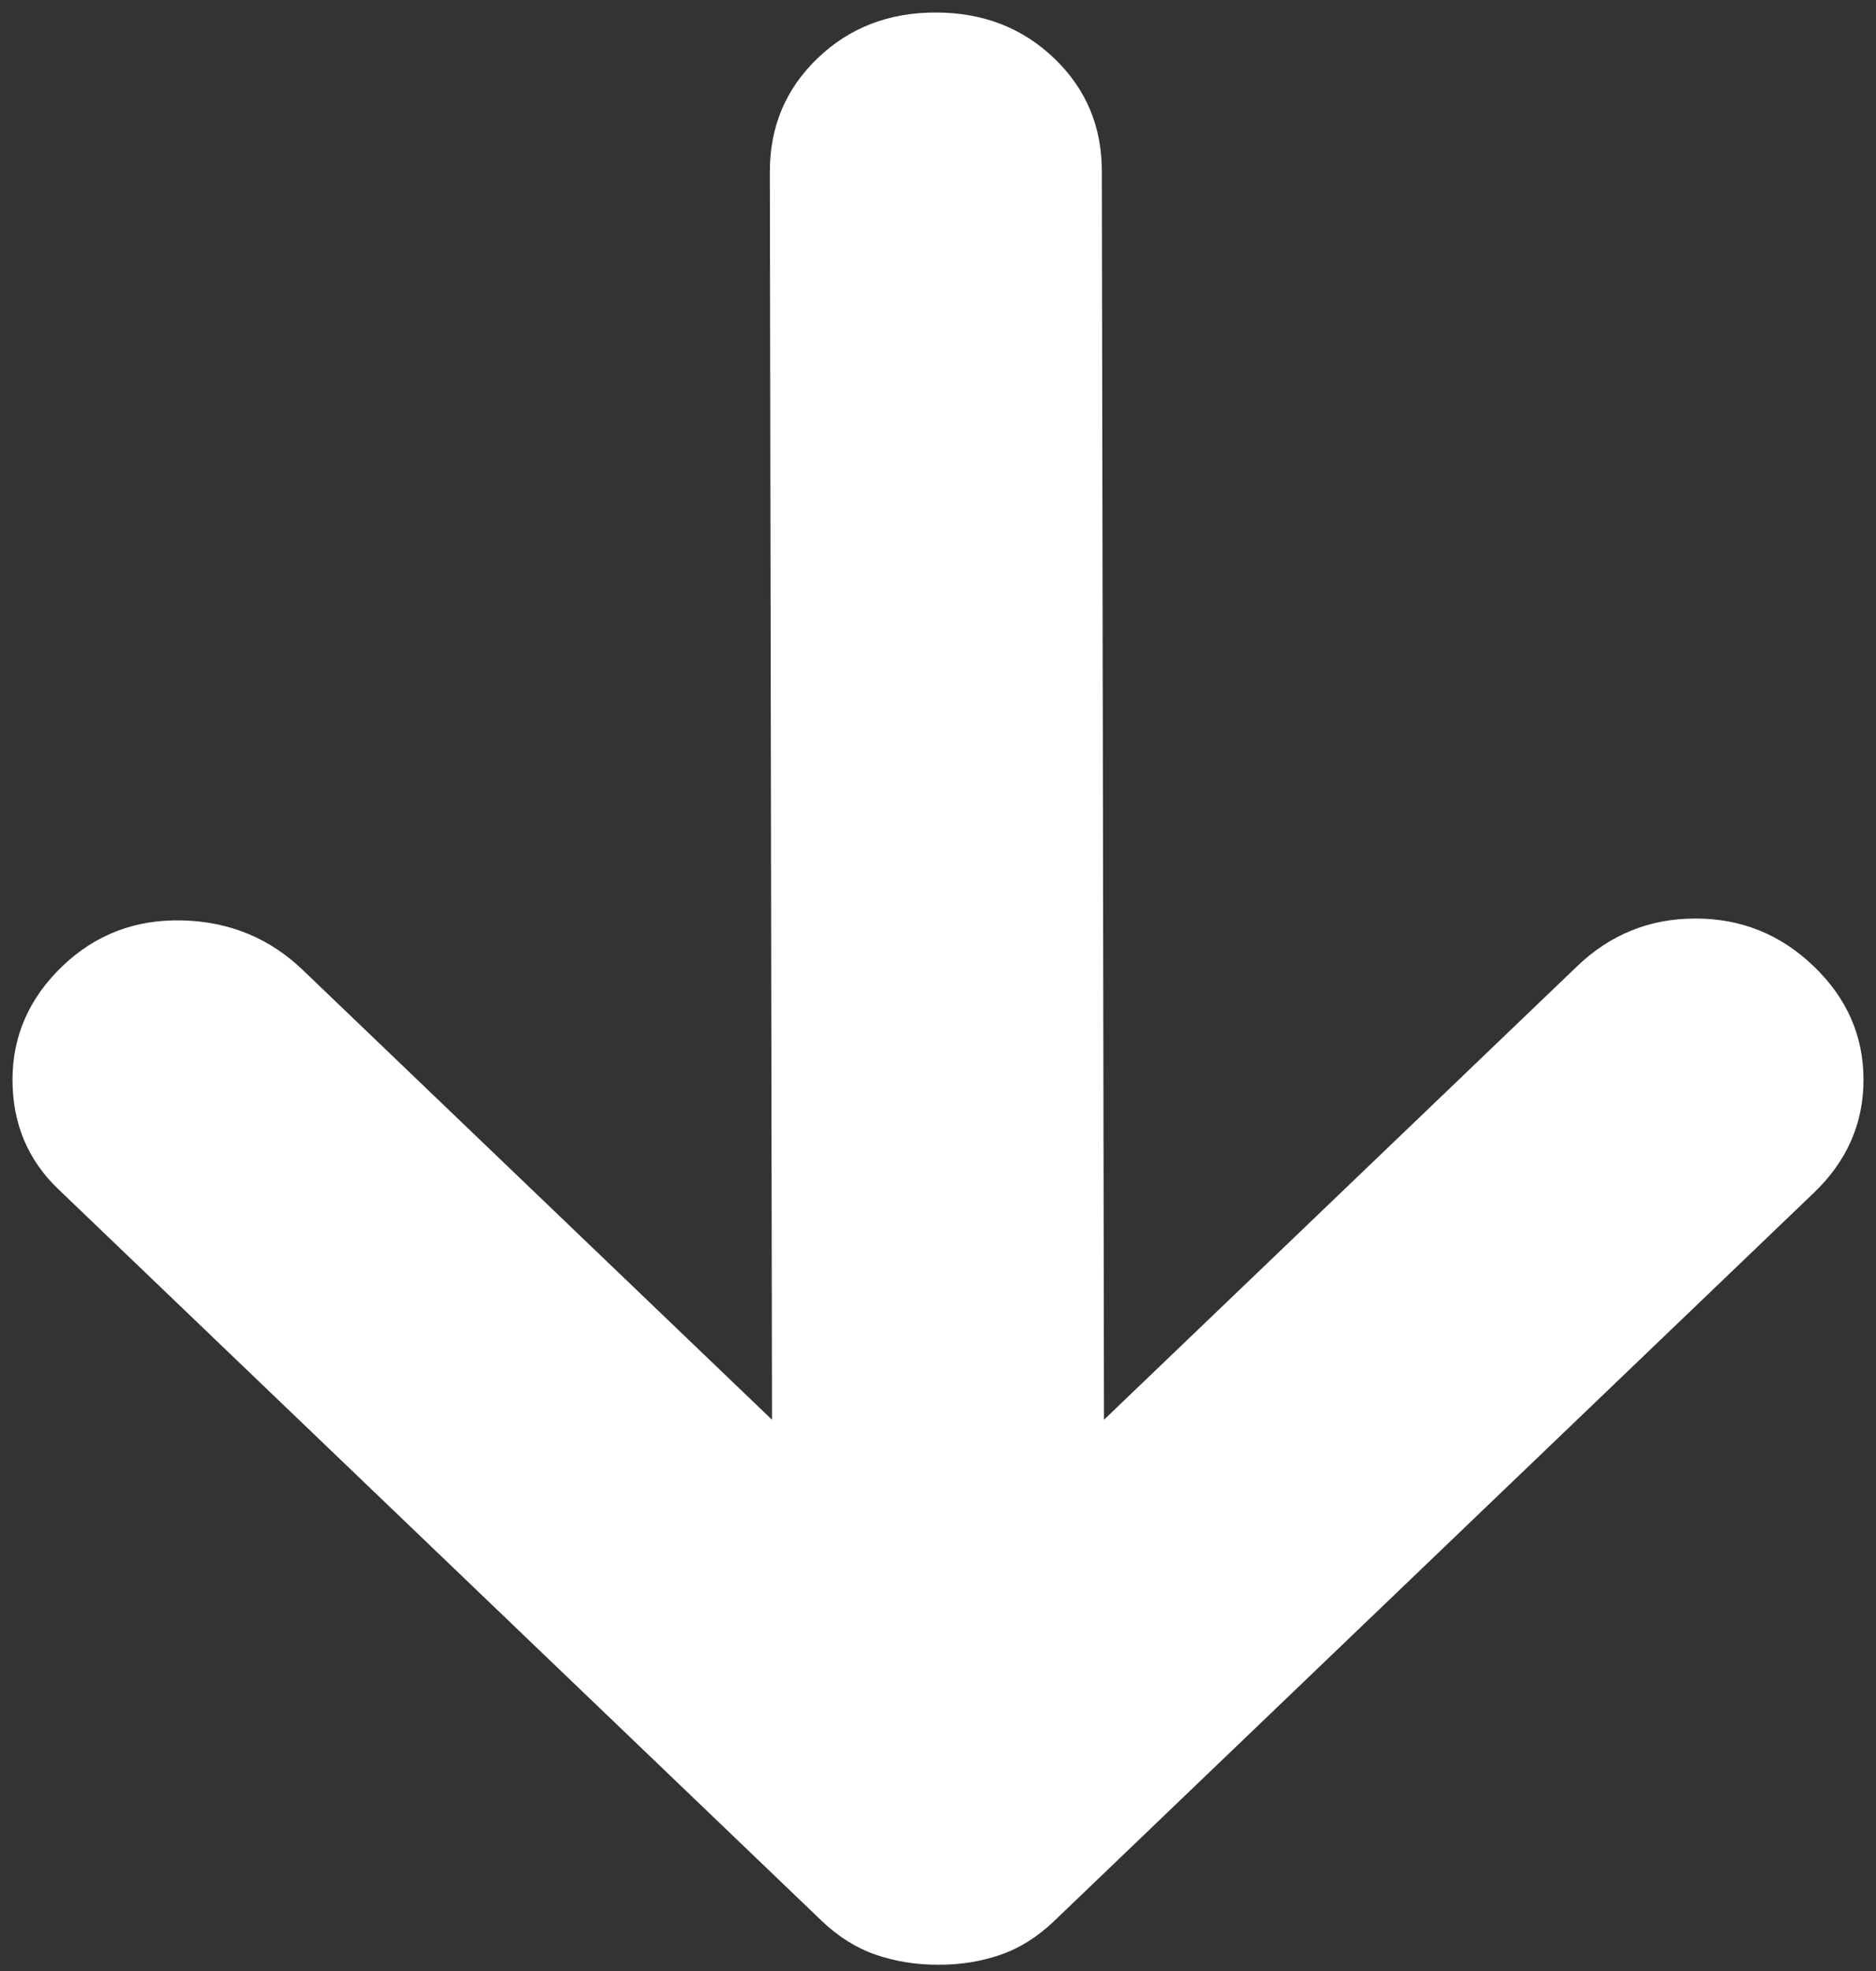 <svg width="60" height="63" viewBox="0 0 60 63" fill="none" xmlns="http://www.w3.org/2000/svg">
<rect x="0" y="0" width="60" height="63" fill="#333333" stroke="none"/>
<path d="M1.993 30.885C3.055 29.867 4.338 29.379 5.842 29.42C7.347 29.46 8.63 29.991 9.692 31.012L24.691 45.38L24.622 5.486C24.622 4.045 25.131 2.836 26.151 1.86C27.17 0.883 28.43 0.397 29.931 0.4C31.435 0.4 32.697 0.888 33.717 1.865C34.736 2.841 35.244 4.048 35.24 5.486L35.309 45.38L50.441 30.885C51.503 29.867 52.765 29.359 54.227 29.359C55.689 29.359 56.949 29.867 58.007 30.885C59.069 31.902 59.6 33.111 59.6 34.511C59.6 35.911 59.069 37.118 58.007 38.132L33.717 61.401C33.186 61.91 32.611 62.271 31.991 62.484C31.372 62.698 30.708 62.803 30 62.8C29.292 62.8 28.628 62.693 28.009 62.479C27.39 62.266 26.814 61.906 26.284 61.401L1.86 38.005C0.887 37.073 0.4 35.908 0.4 34.511C0.4 33.114 0.931 31.905 1.993 30.885Z" fill="white"/>
</svg>
